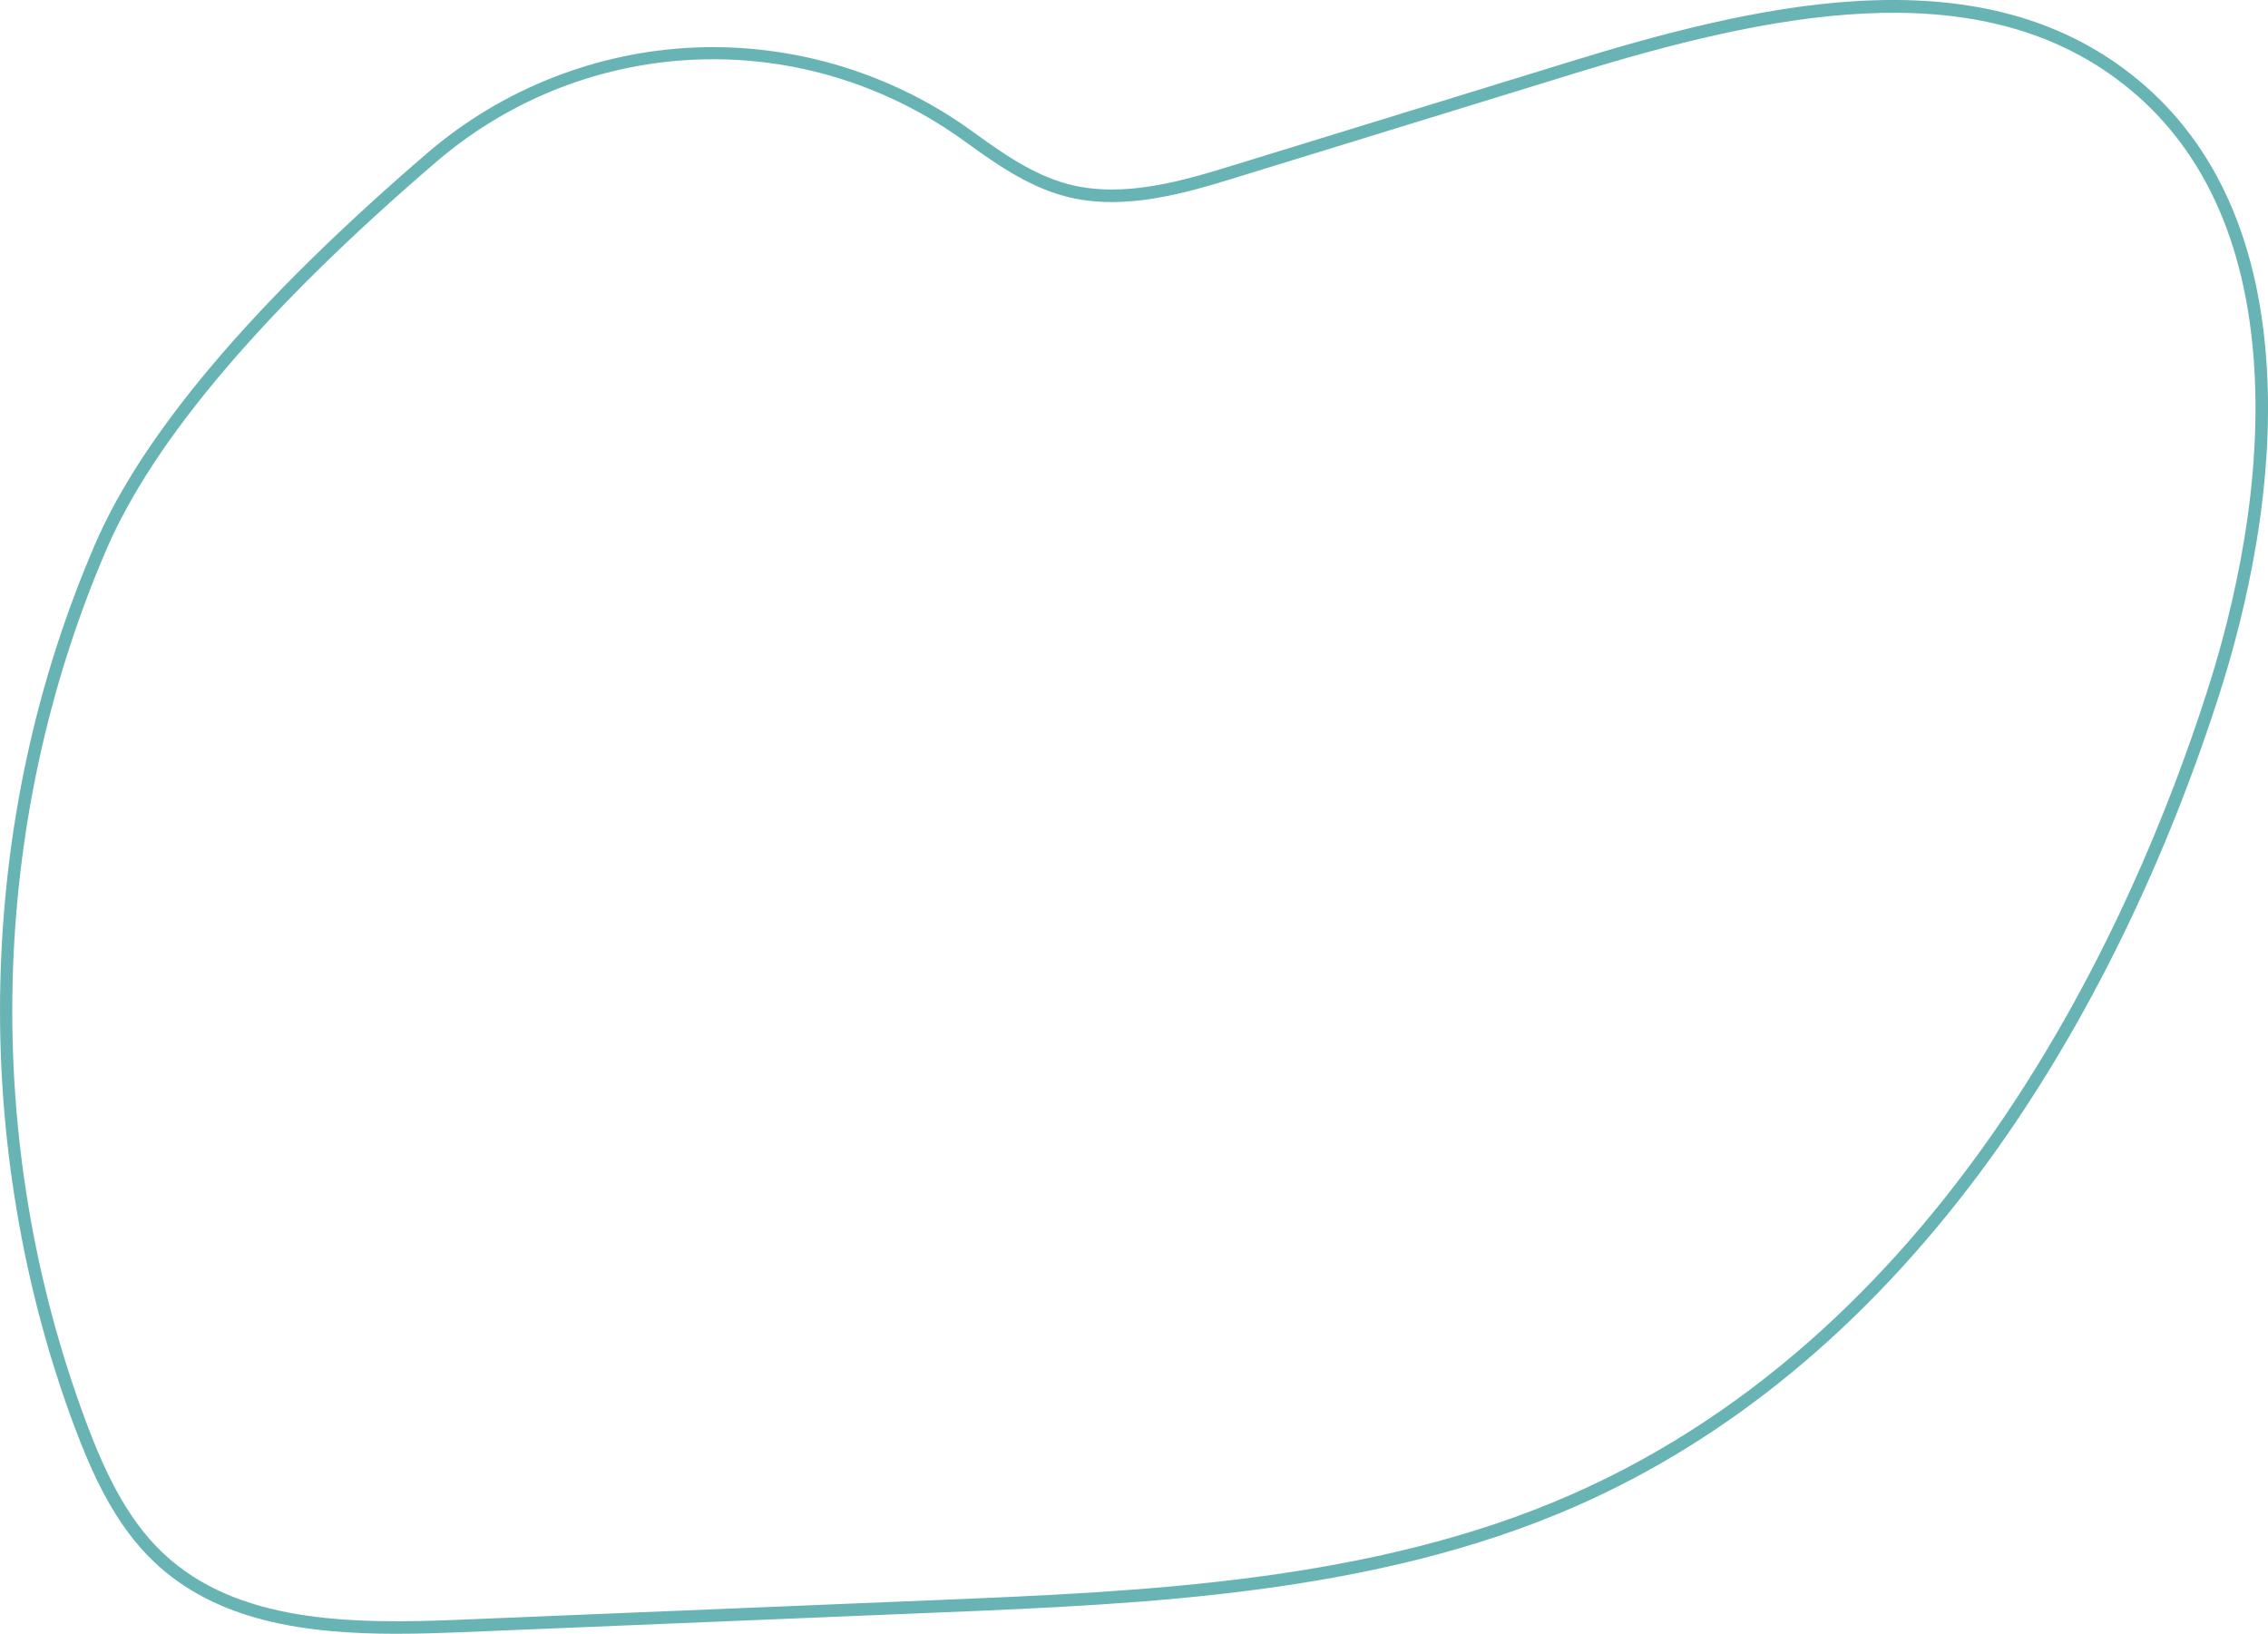 <svg xmlns="http://www.w3.org/2000/svg" width="1080" height="777.93" viewBox="0 0 1080 777.93"><g id="a"/><g id="b"><g id="c"><g id="d"><path d="M189 777.93c-43.4.0-85.5-5.8-115.47-34.08-18.9-17.83-29.81-42.52-37.99-64.33C10.75 613.42-1.49 540.38.15 468.3c1.67-73.29 16.86-143.69 45.17-209.27 22.91-53.07 76.17-115.75 158.31-186.28 35.45-30.44 80.74-48.25 127.52-50.14 46.72-1.89 93.35 12.16 131.3 39.54 14.32 10.34 29.14 21.03 46.34 25.56 26.5 6.99 55.6-1.96 78.99-9.16l159.84-49.17c41.31-12.71 89.79-26.07 136.15-28.85 52.15-3.13 93.76 7.32 127.22 31.92 39.97 29.39 62.83 74.95 67.94 135.42 5.2 61.49-9.23 122.68-22.24 163.18-27.57 85.81-67.03 164.53-114.11 227.66-54.48 73.04-119.02 126.32-191.82 158.35-95.84 42.16-206.04 46.71-303.26 50.72l-228.35 9.42c-10.02.41-20.11.72-30.12.72zM339.57 28.22c-47.17.0-94.12 16.47-132.06 49.05C126.07 147.22 73.34 209.17 50.79 261.4-5.56 391.94-9.08 543.57 41.13 677.42c7.94 21.17 18.49 45.1 36.5 62.09 35.21 33.21 89.08 33.89 141.26 31.73l228.35-9.42c96.69-3.99 206.29-8.51 301.1-50.22 182.19-80.15 267.83-273.97 302.66-382.37 12.85-39.98 27.09-100.34 21.98-160.85-4.96-58.68-27-102.79-65.53-131.12-68.73-50.54-164.66-30.91-258.09-2.17l-159.84 49.17c-24.11 7.42-54.11 16.65-82.26 9.22-18.27-4.82-34.23-16.33-48.31-26.49-35.92-25.93-77.74-38.77-119.38-38.77z" fill="#68b4b5"/></g></g></g></svg>